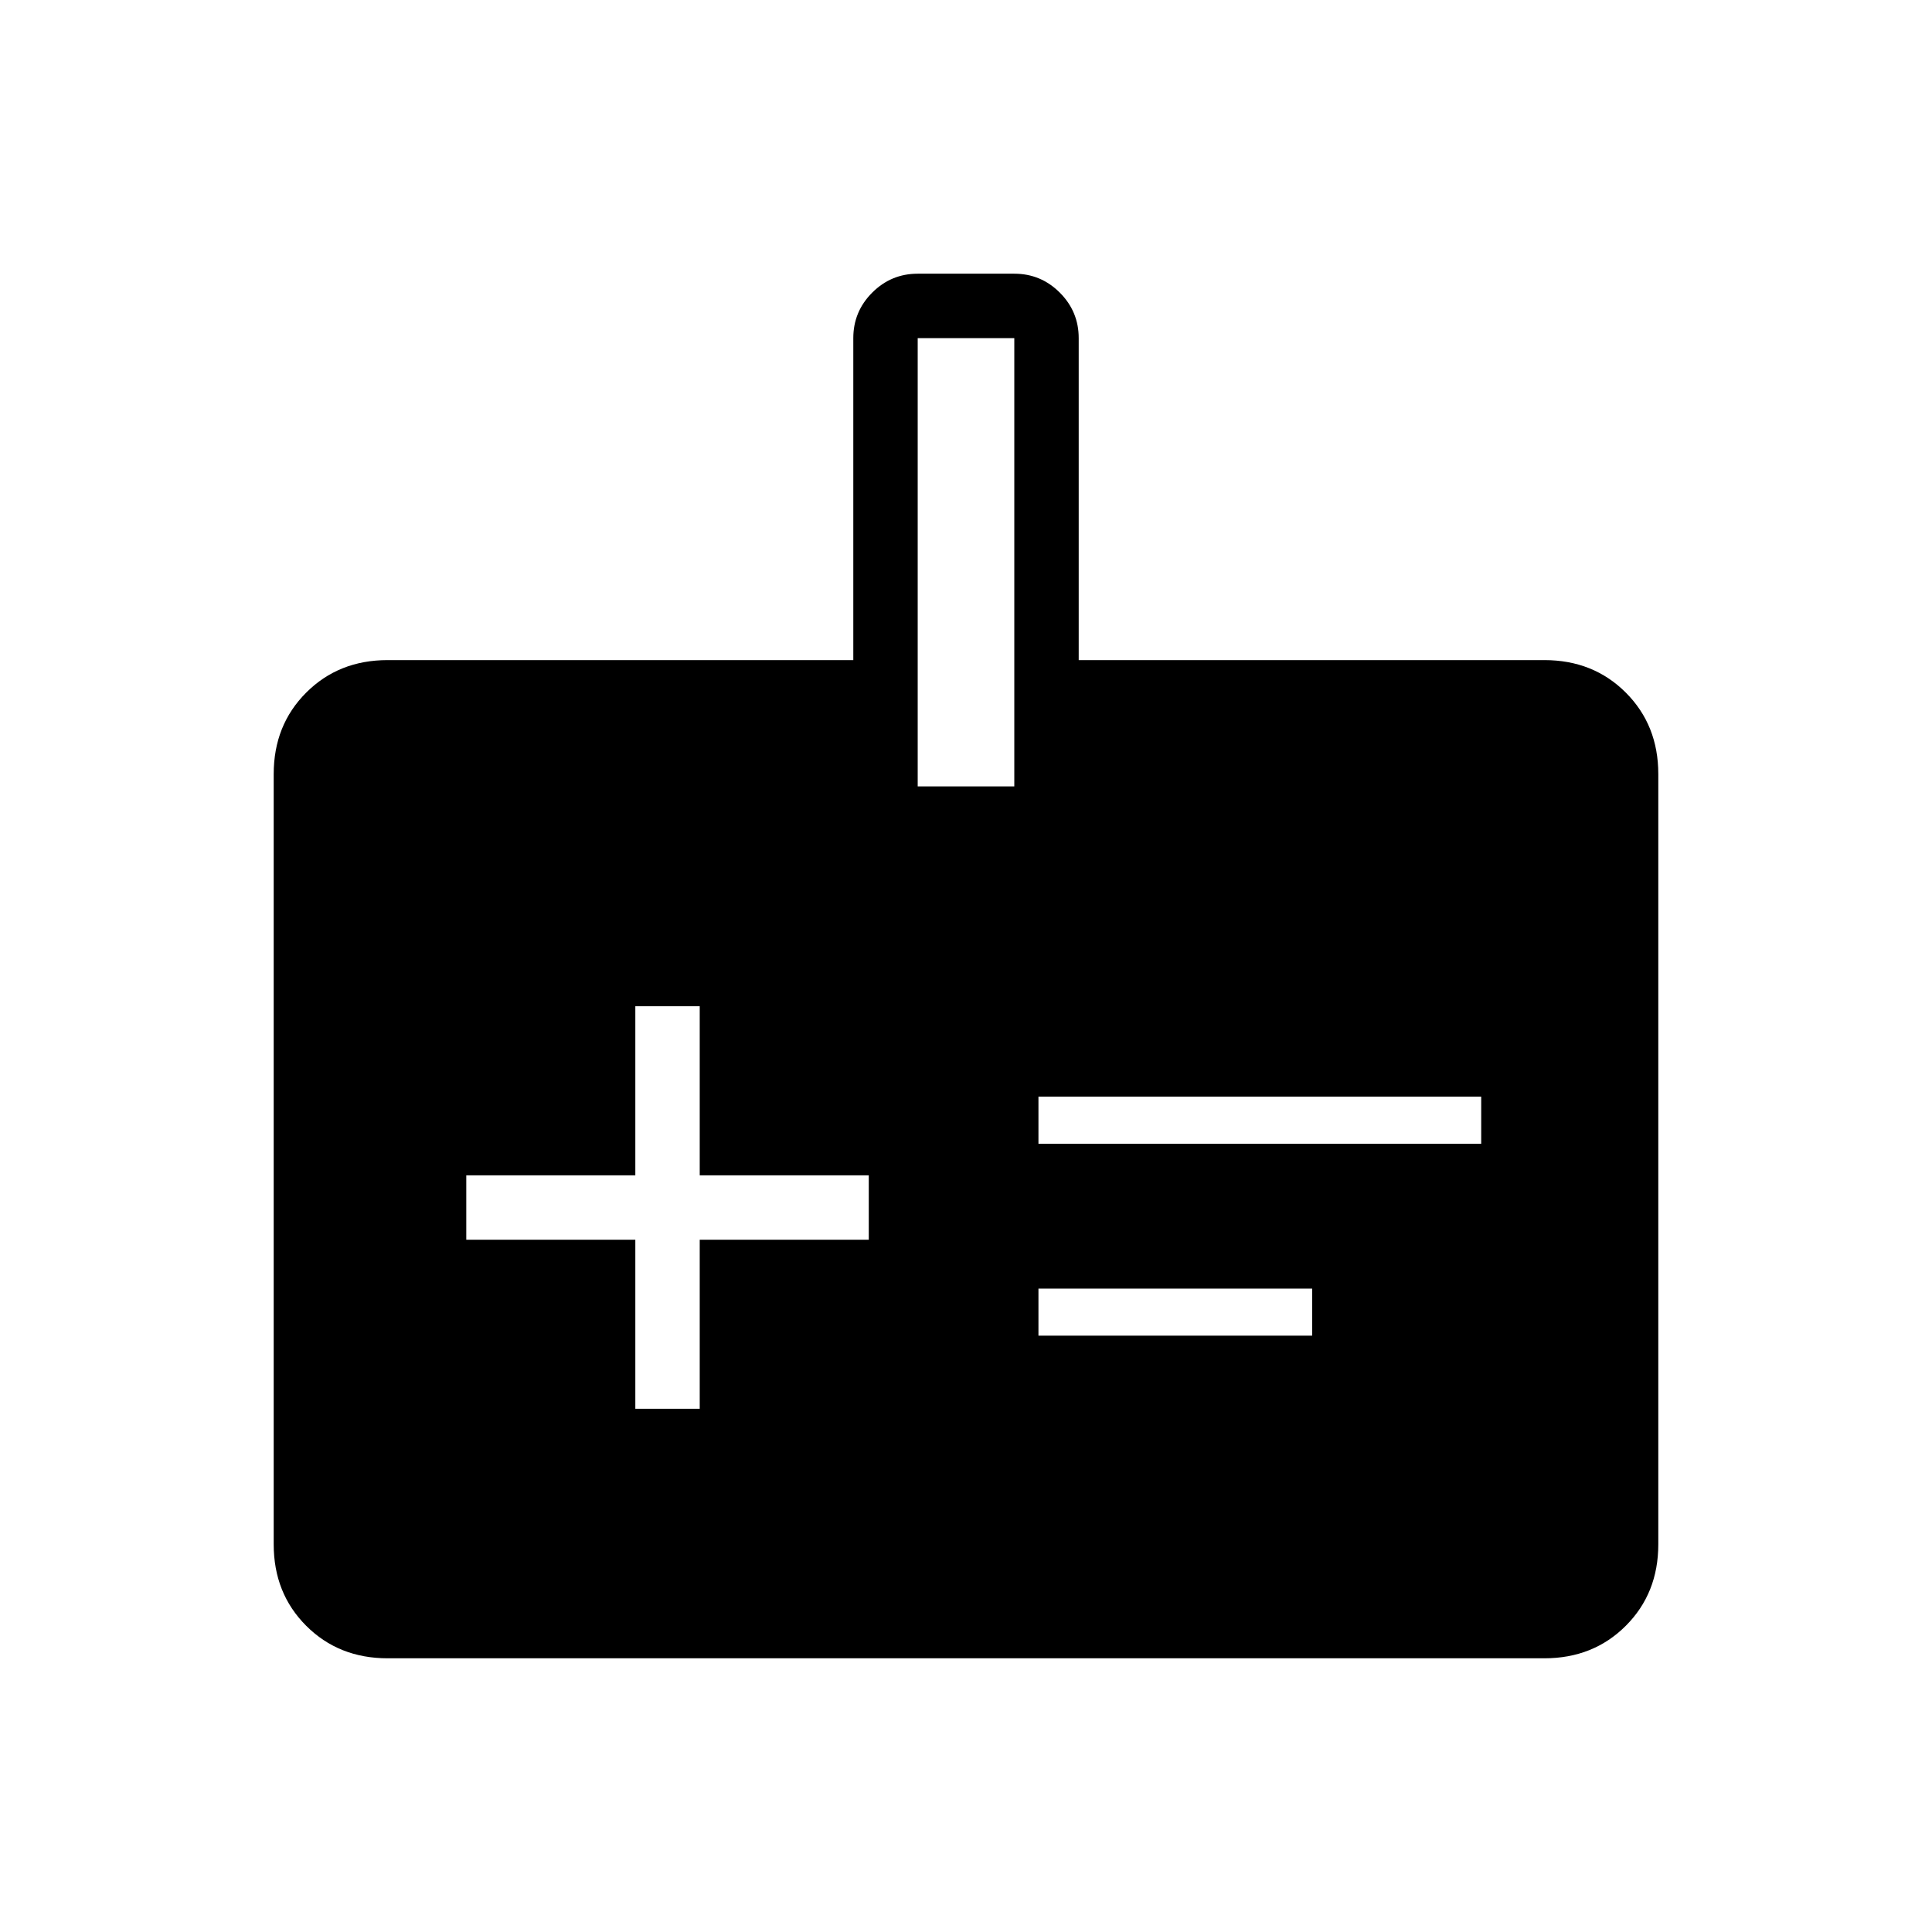 <svg xmlns="http://www.w3.org/2000/svg" height="20" viewBox="0 -960 960 960" width="20"><path d="M315.69-260h32v-84h84v-32h-84v-84h-32v84h-84v32h84v84ZM516-391.69h220v-23.39H516v23.39Zm0 95.38h136v-23.38H516v23.38ZM192.62-136q-24.32 0-40.47-16.15T136-192.62v-382.76q0-24.32 16.15-40.47T192.62-632H424v-160q0-13.2 9.4-22.6 9.4-9.4 22.6-9.4h48q13.2 0 22.6 9.4 9.4 9.4 9.4 22.6v160h231.38q24.32 0 40.47 16.15T824-575.38v382.76q0 24.32-16.15 40.47T767.38-136H192.62ZM456-569.23h48V-792h-48v222.77Z"/></svg>